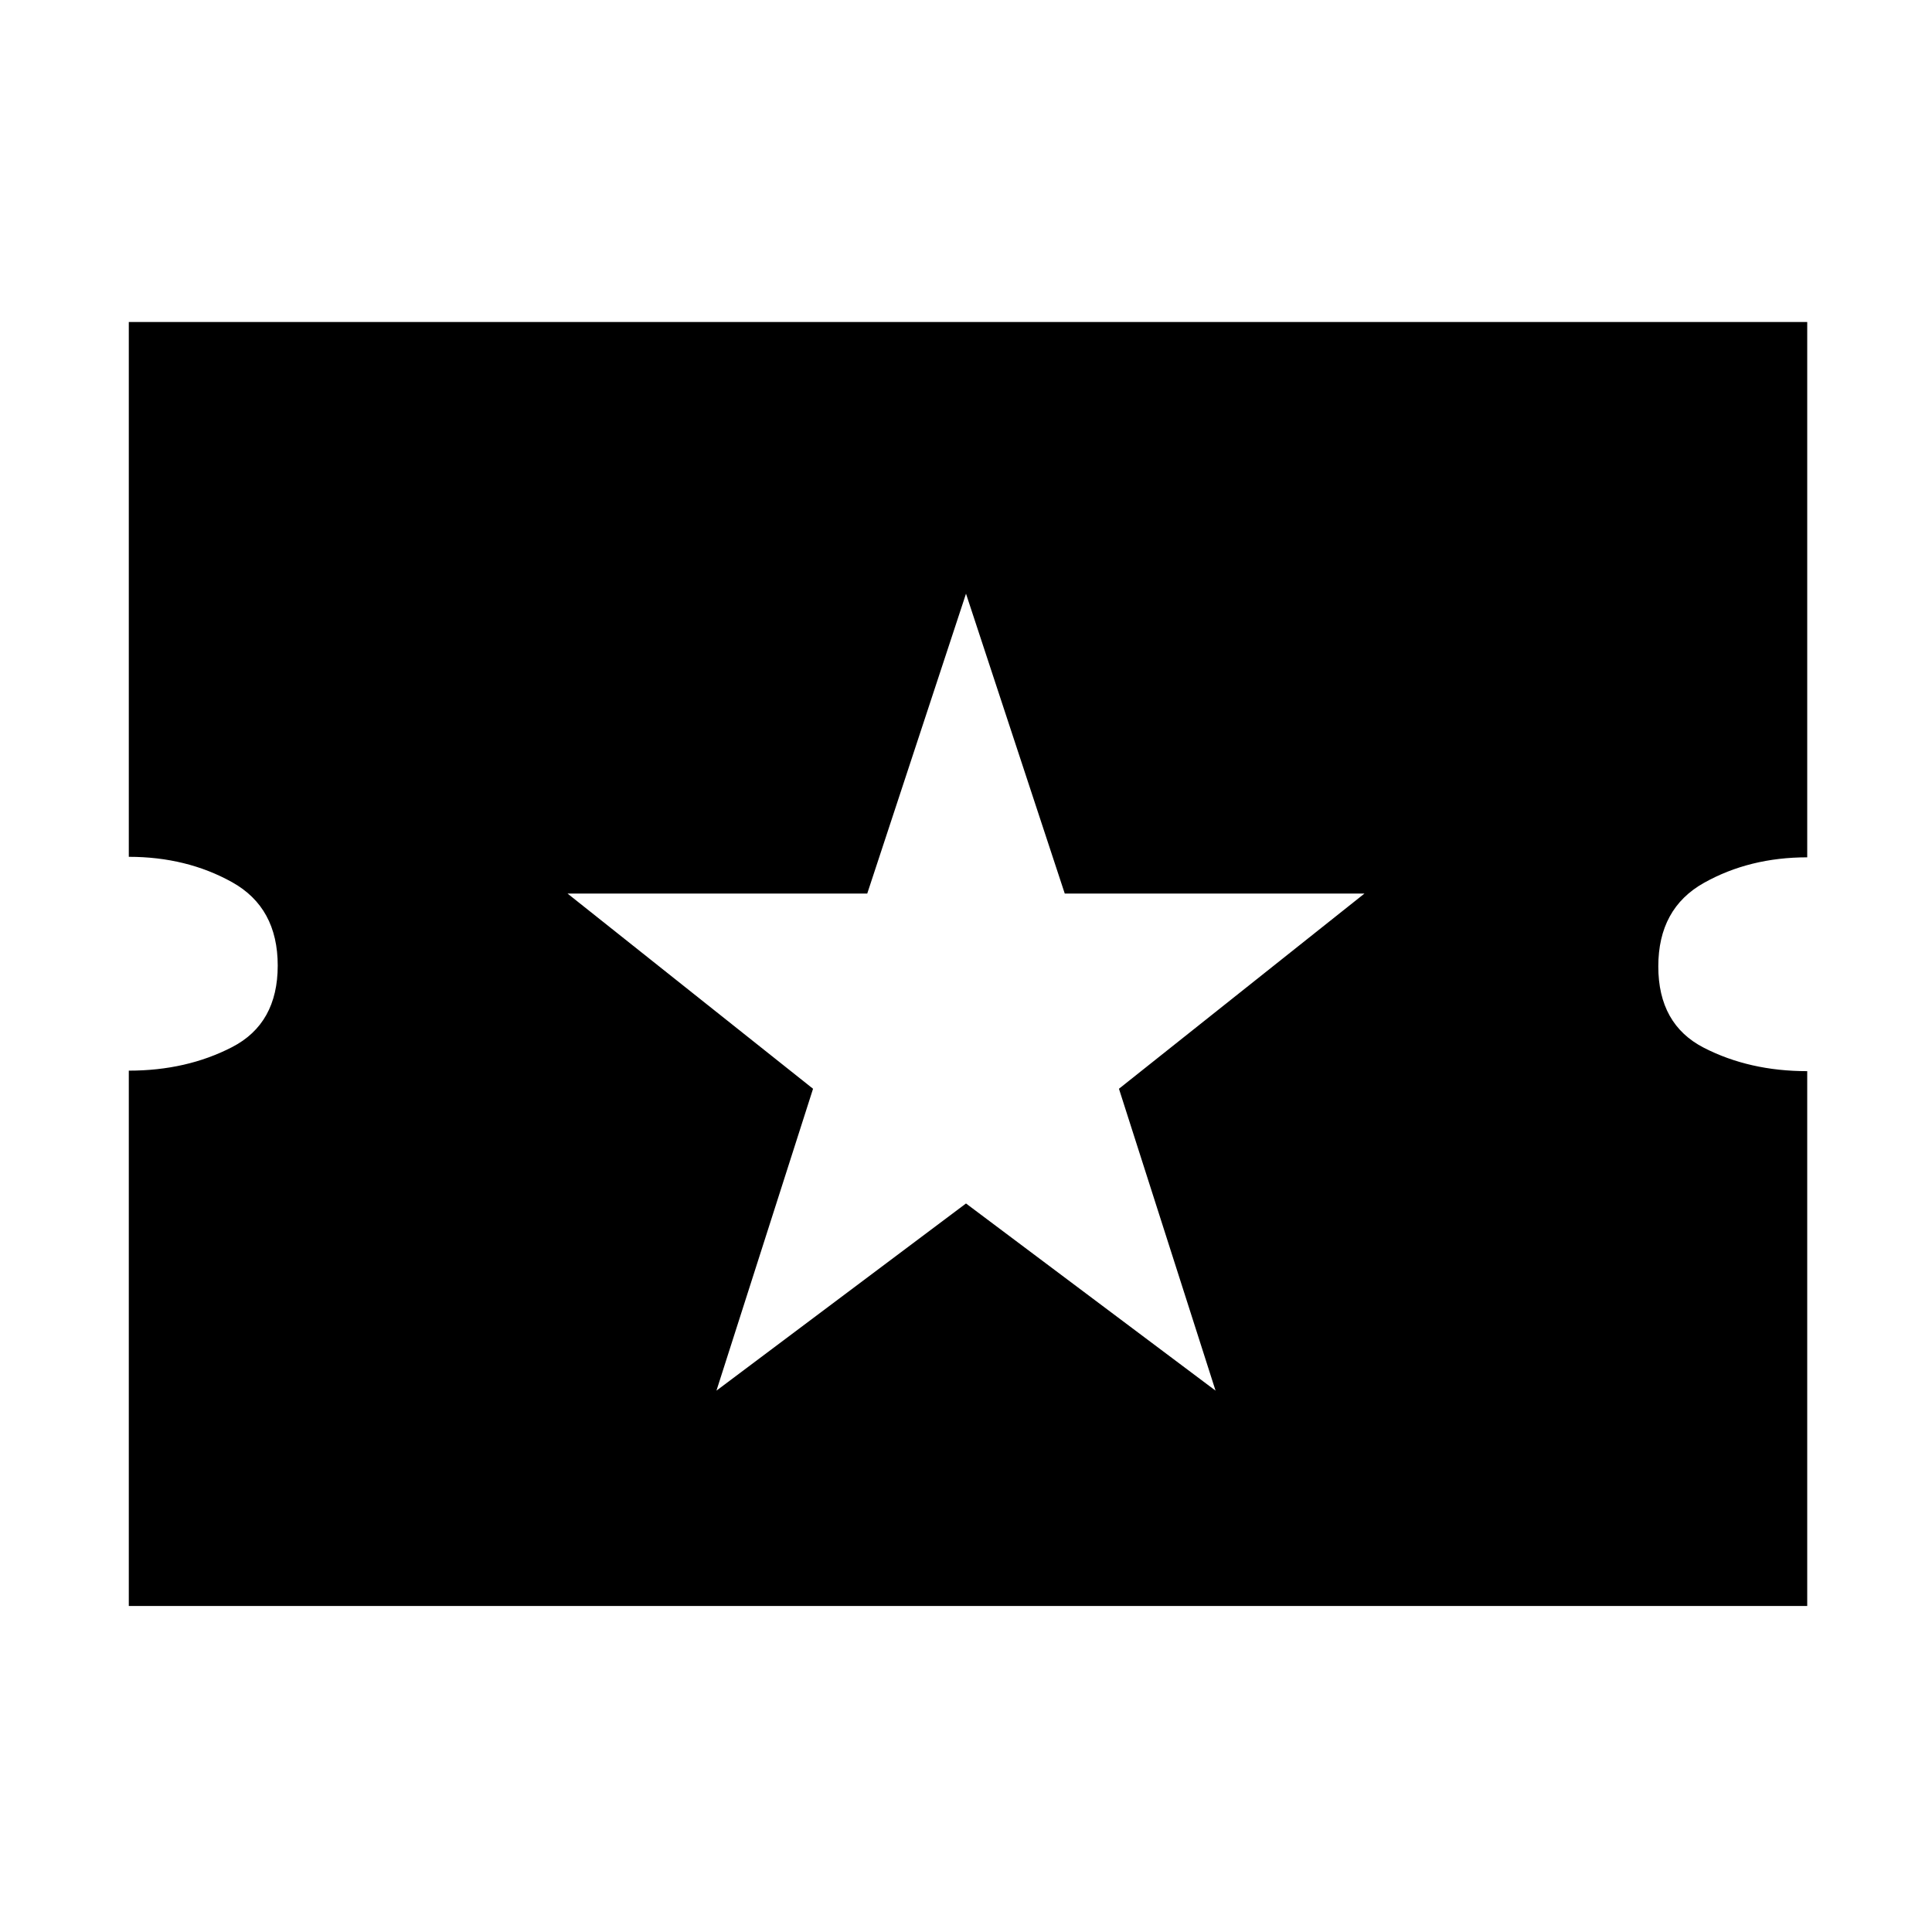 <svg xmlns="http://www.w3.org/2000/svg" height="20" viewBox="0 -960 960 960" width="20"><path d="m356-269 124-93 124 93-48-150 122-97H529.07L480-665l-49.07 149H282l122 97-48 150ZM64-162v-266q28.7 0 51.35-11.71Q138-451.42 138-480.21t-22.65-41.42Q92.7-534.25 64-534.25V-800h834v266q-28.7 0-51.35 12.71Q824-508.58 824-479.79t22.65 40.42q22.65 11.62 51.35 11.62V-162H64Z"/></svg>